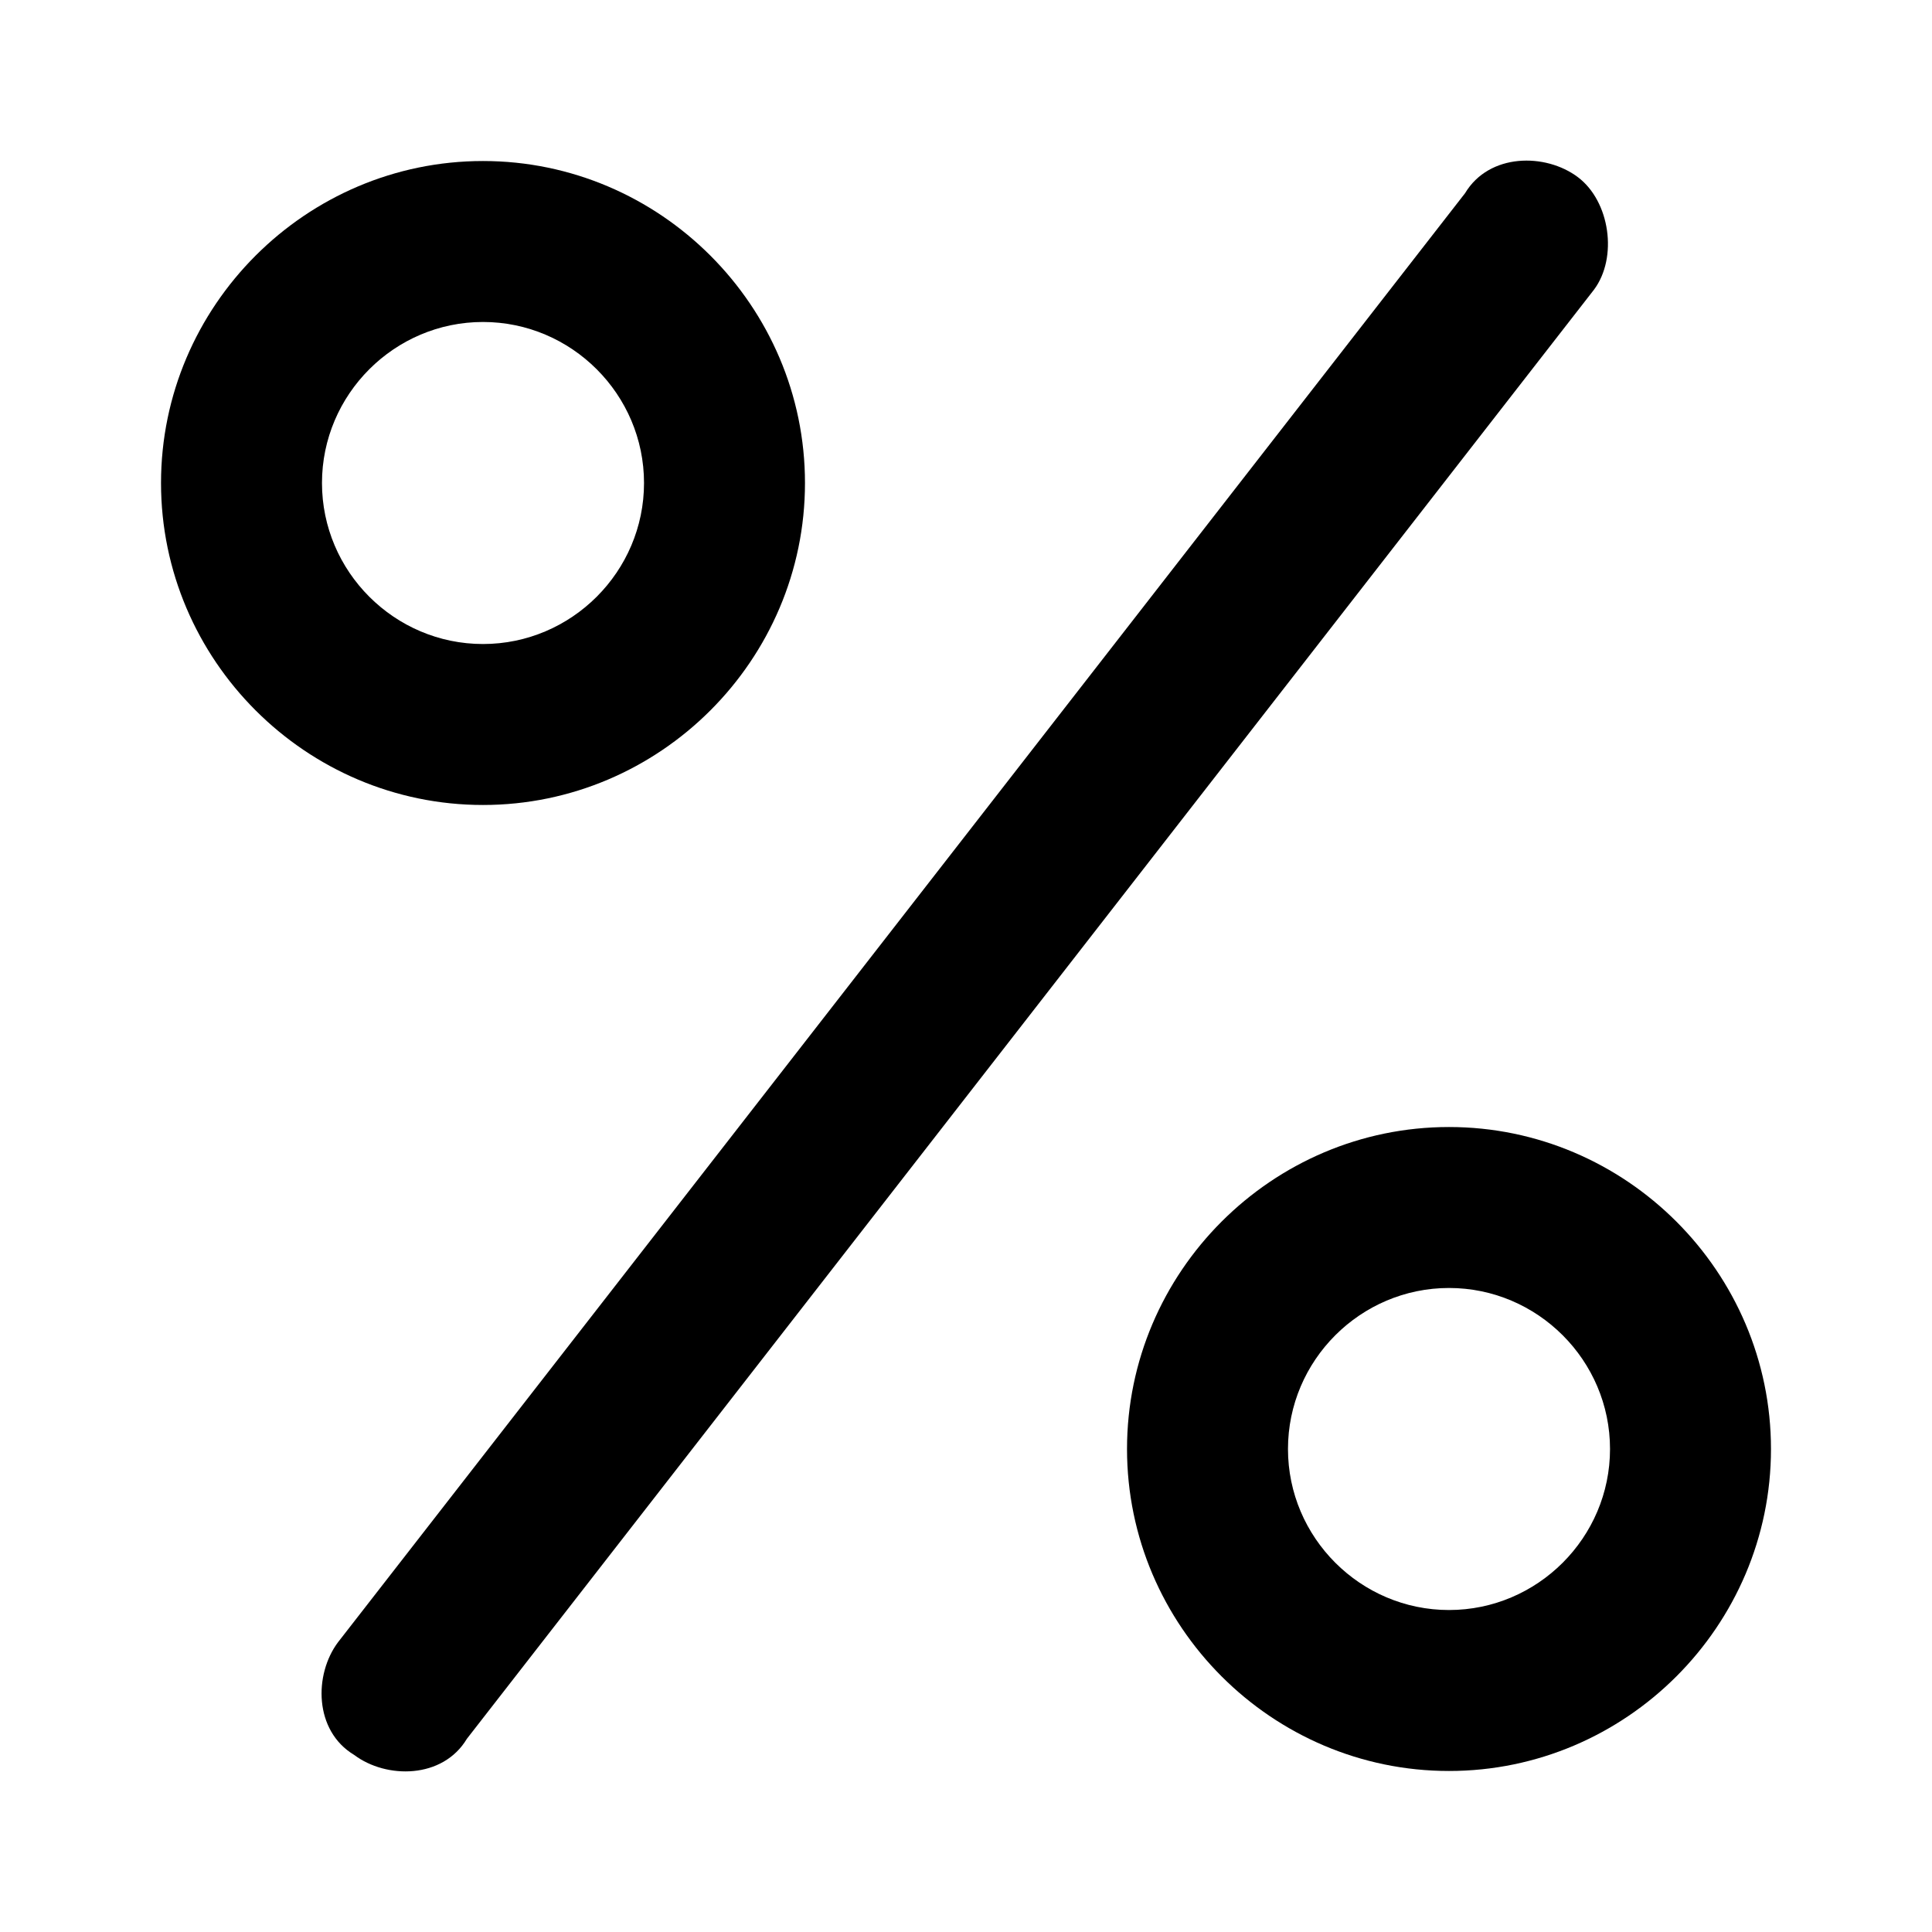 <!-- Generated by IcoMoon.io -->
<svg version="1.1" xmlns="http://www.w3.org/2000/svg" width="32" height="32" viewBox="0 0 32 32">
<title>discount</title>
<path d="M13.333 8c0-2.933-2.4-5.333-5.333-5.333s-5.333 2.4-5.333 5.333 2.4 5.333 5.333 5.333 5.333-2.4 5.333-5.333zM5.333 8c0-1.467 1.2-2.667 2.667-2.667s2.667 1.2 2.667 2.667-1.2 2.667-2.667 2.667-2.667-1.2-2.667-2.667z"></path>
<path d="M24 18.667c-2.933 0-5.333 2.4-5.333 5.333s2.4 5.333 5.333 5.333 5.333-2.4 5.333-5.333-2.4-5.333-5.333-5.333zM24 26.667c-1.467 0-2.667-1.2-2.667-2.667s1.2-2.667 2.667-2.667 2.667 1.2 2.667 2.667-1.2 2.667-2.667 2.667z"></path>
<path d="M26.133 2.933c-0.533-0.4-1.467-0.4-1.867 0.267l-18.667 24c-0.4 0.533-0.4 1.467 0.267 1.867 0.533 0.4 1.467 0.4 1.867-0.267l18.667-24c0.4-0.533 0.267-1.467-0.267-1.867z"></path>
</svg>
